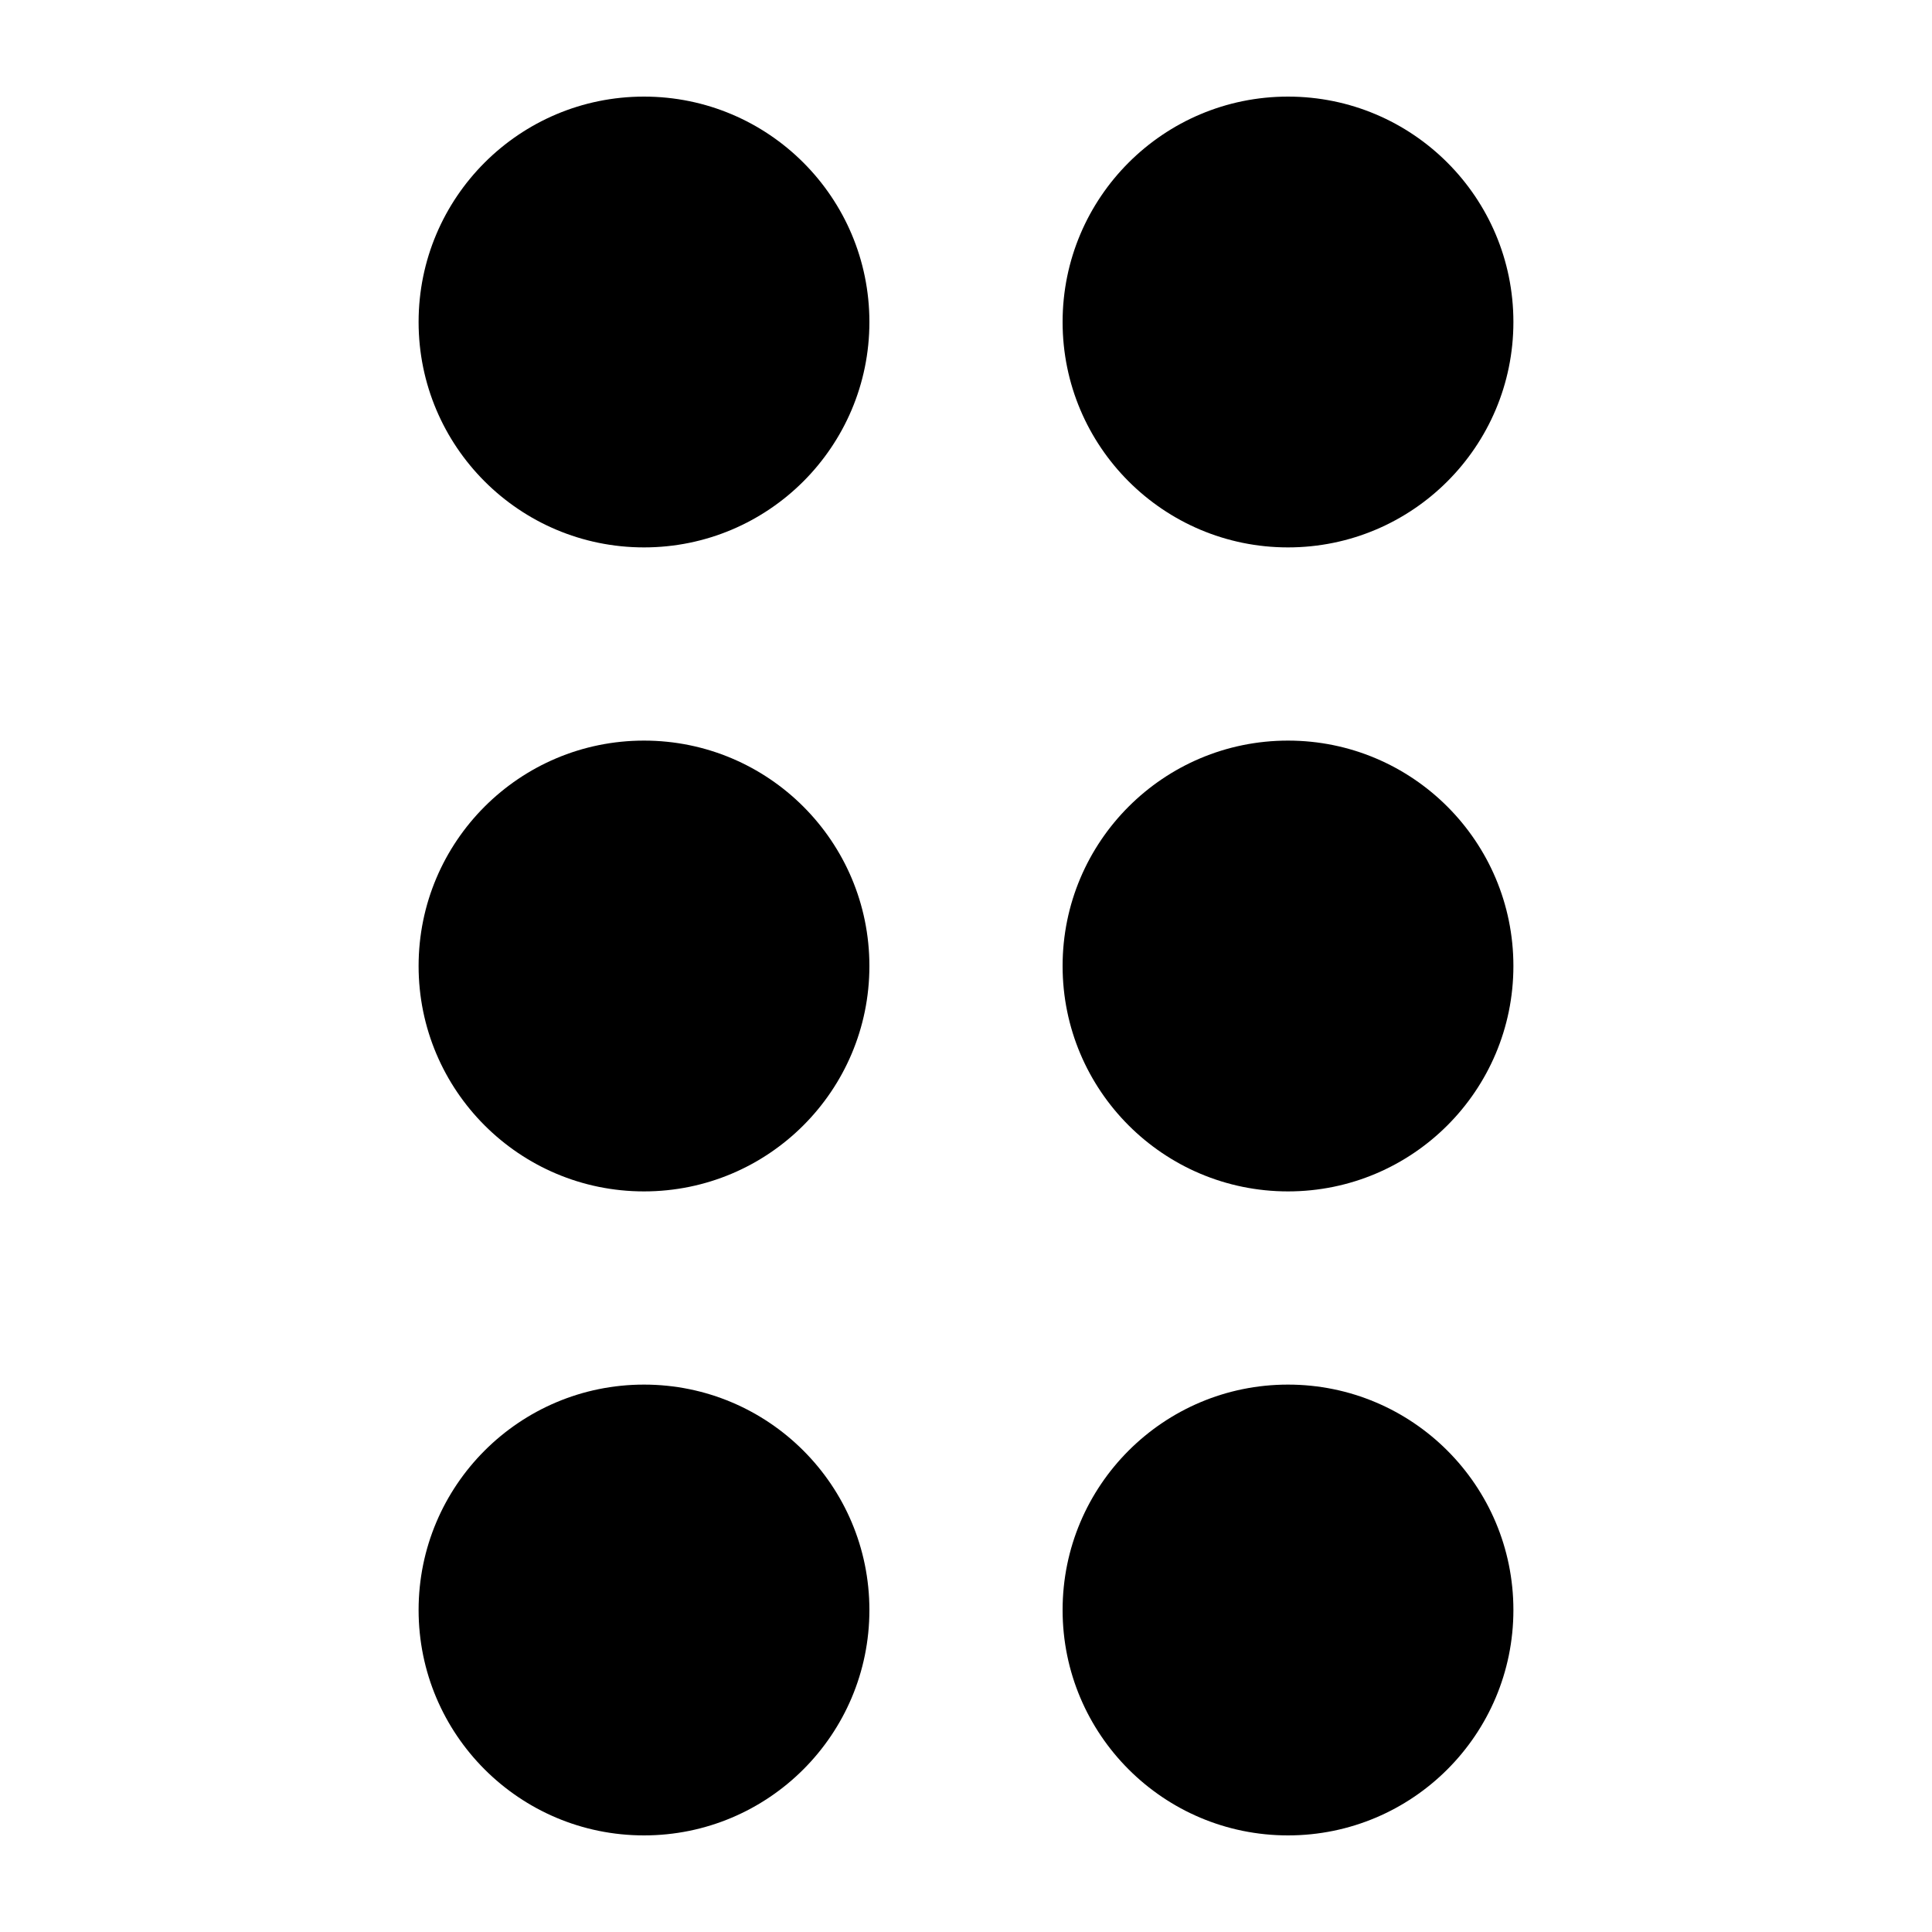 <svg xmlns="http://www.w3.org/2000/svg" version="1.1" width="60" height="60">
	<g fill="#000000" stroke-width="0">
		<circle cx="20" cy="10" r="7"/>
		<circle cx="20" cy="30" r="7"/>
		<circle cx="20" cy="50" r="7"/>
		<circle cx="40" cy="10" r="7"/>
		<circle cx="40" cy="30" r="7"/>
		<circle cx="40" cy="50" r="7"/>
	</g>
</svg>